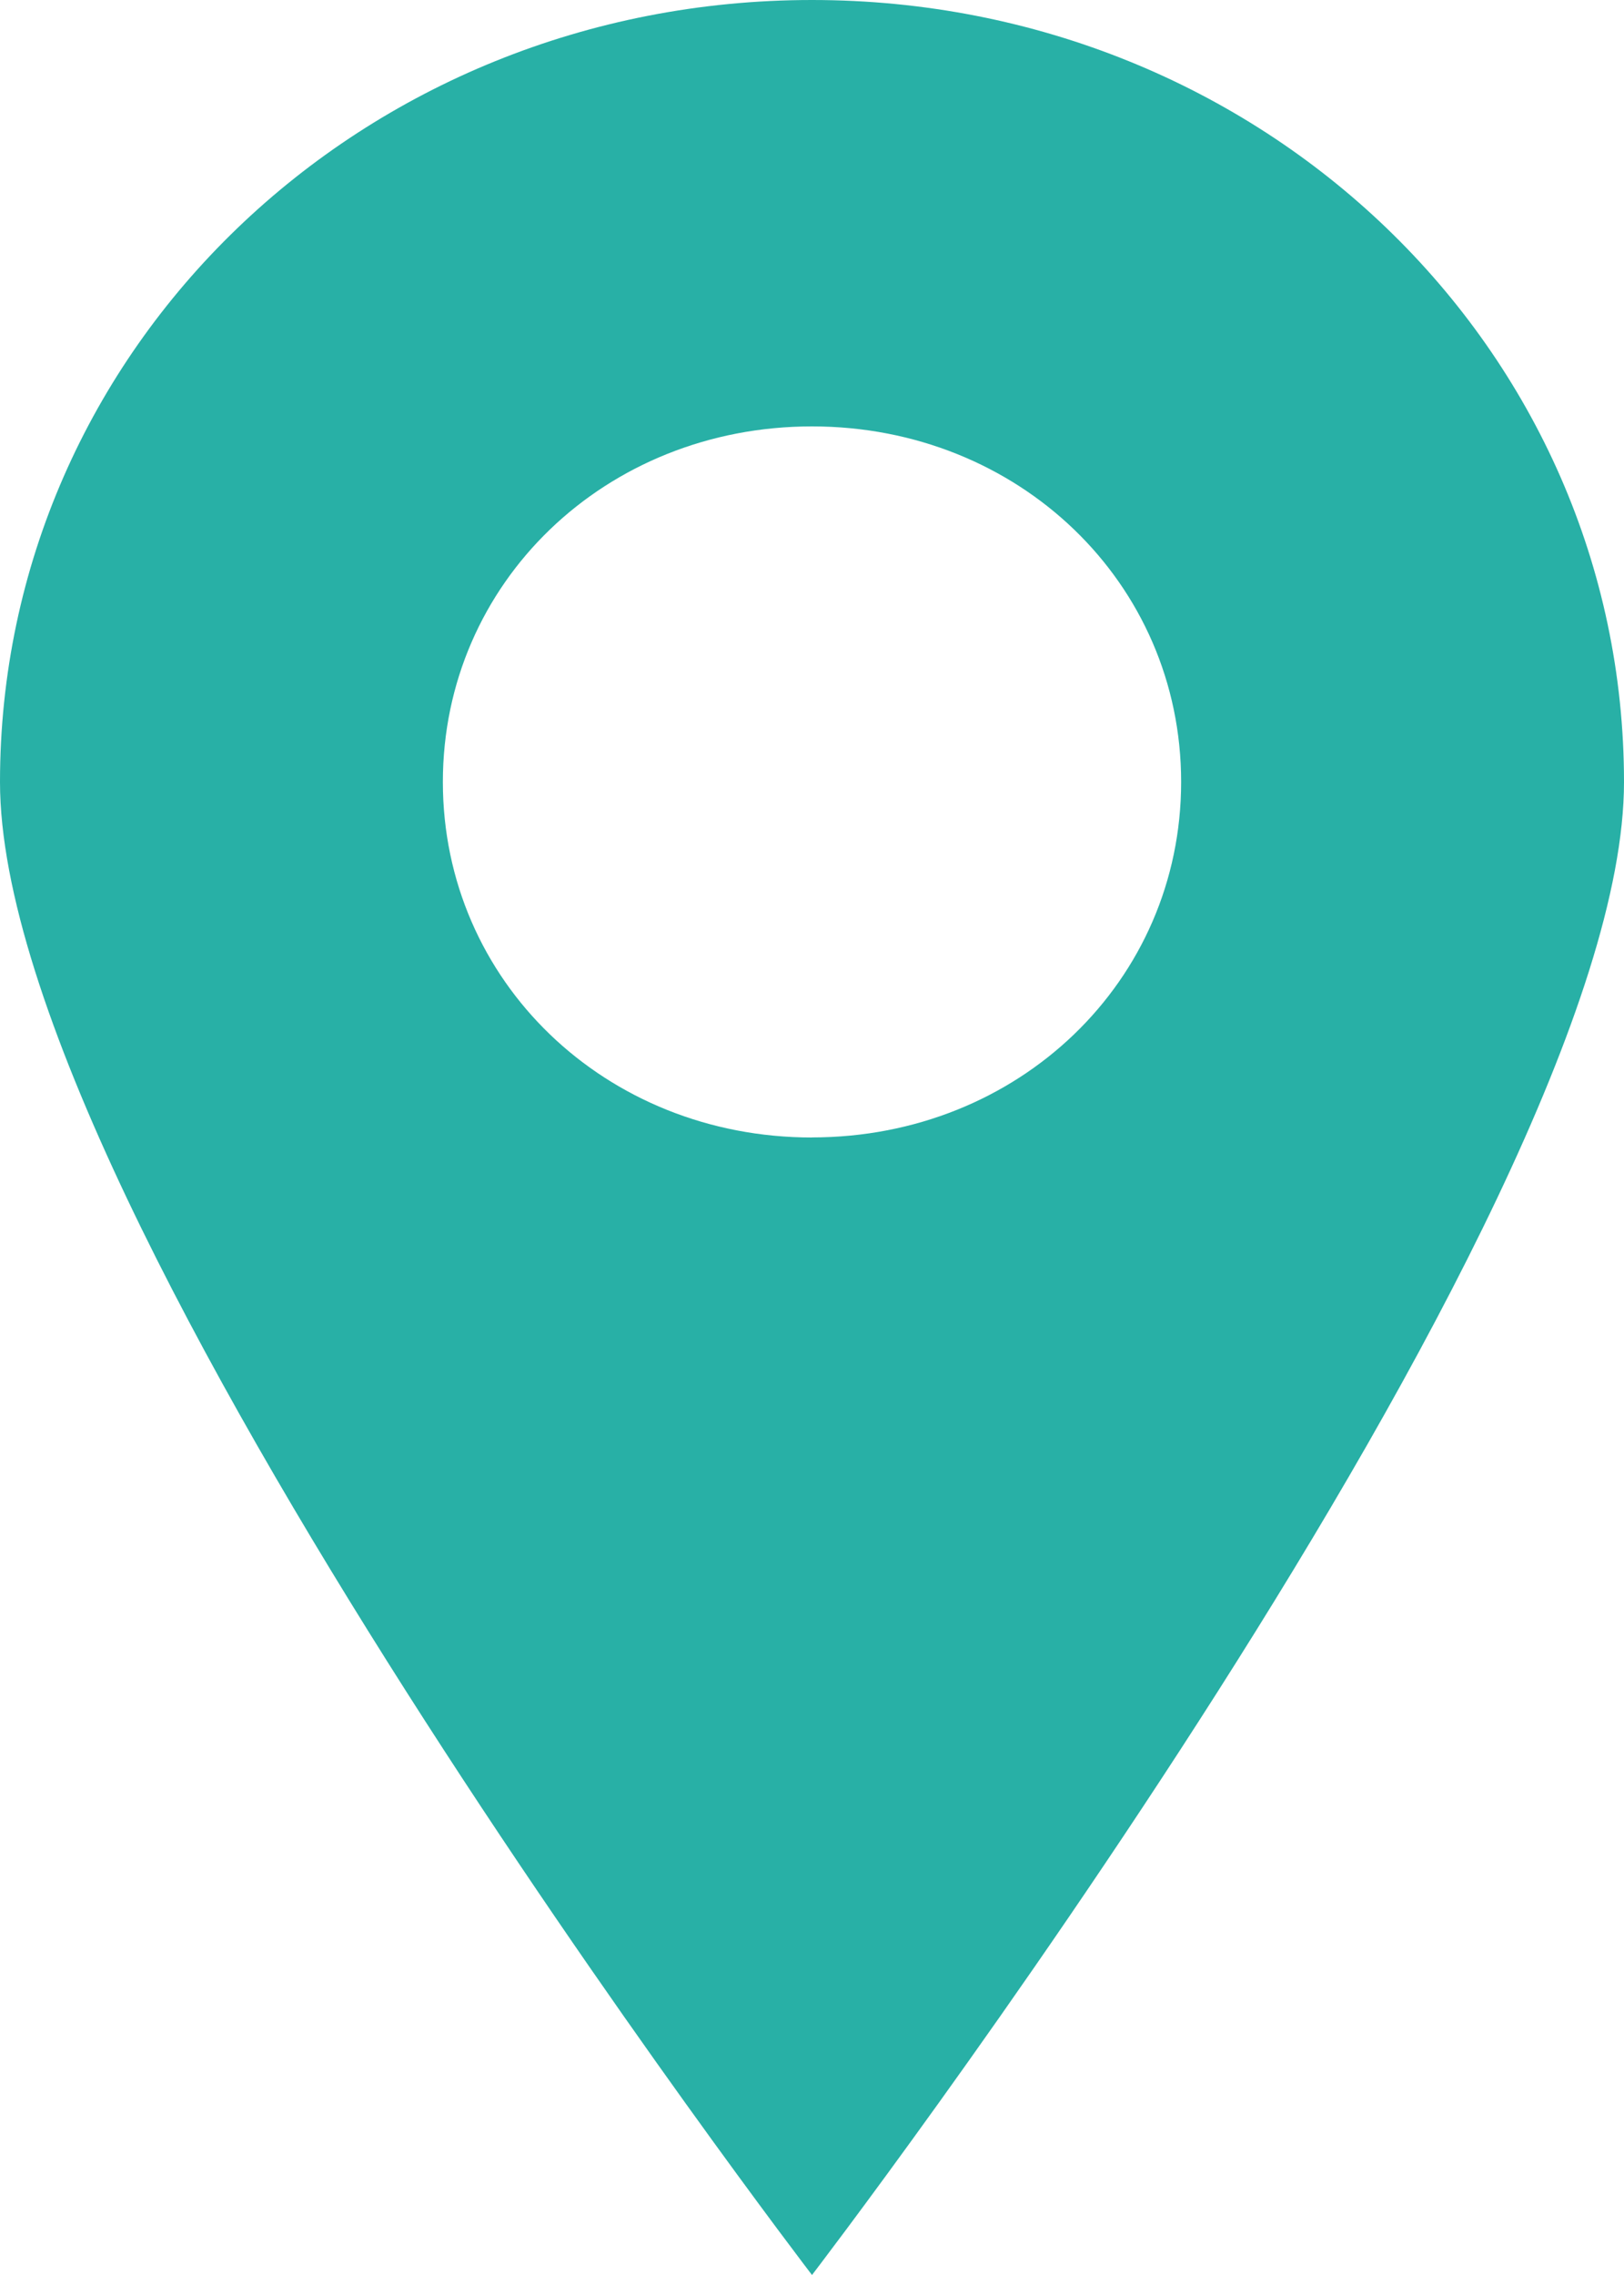 <svg width="20" height="28" fill="none" xmlns="http://www.w3.org/2000/svg"><path d="M10 0C4.455 0 0 4.287 0 9.625 0 14.962 10 28 10 28S20 14.962 20 9.625C20 4.287 15.545 0 10 0zm0 14c-2.545 0-4.546-1.925-4.546-4.376 0-2.45 2-4.376 4.546-4.376 2.545 0 4.546 1.925 4.546 4.376 0 2.45-2.001 4.375-4.546 4.375z" fill="#28B0A6"/></svg>